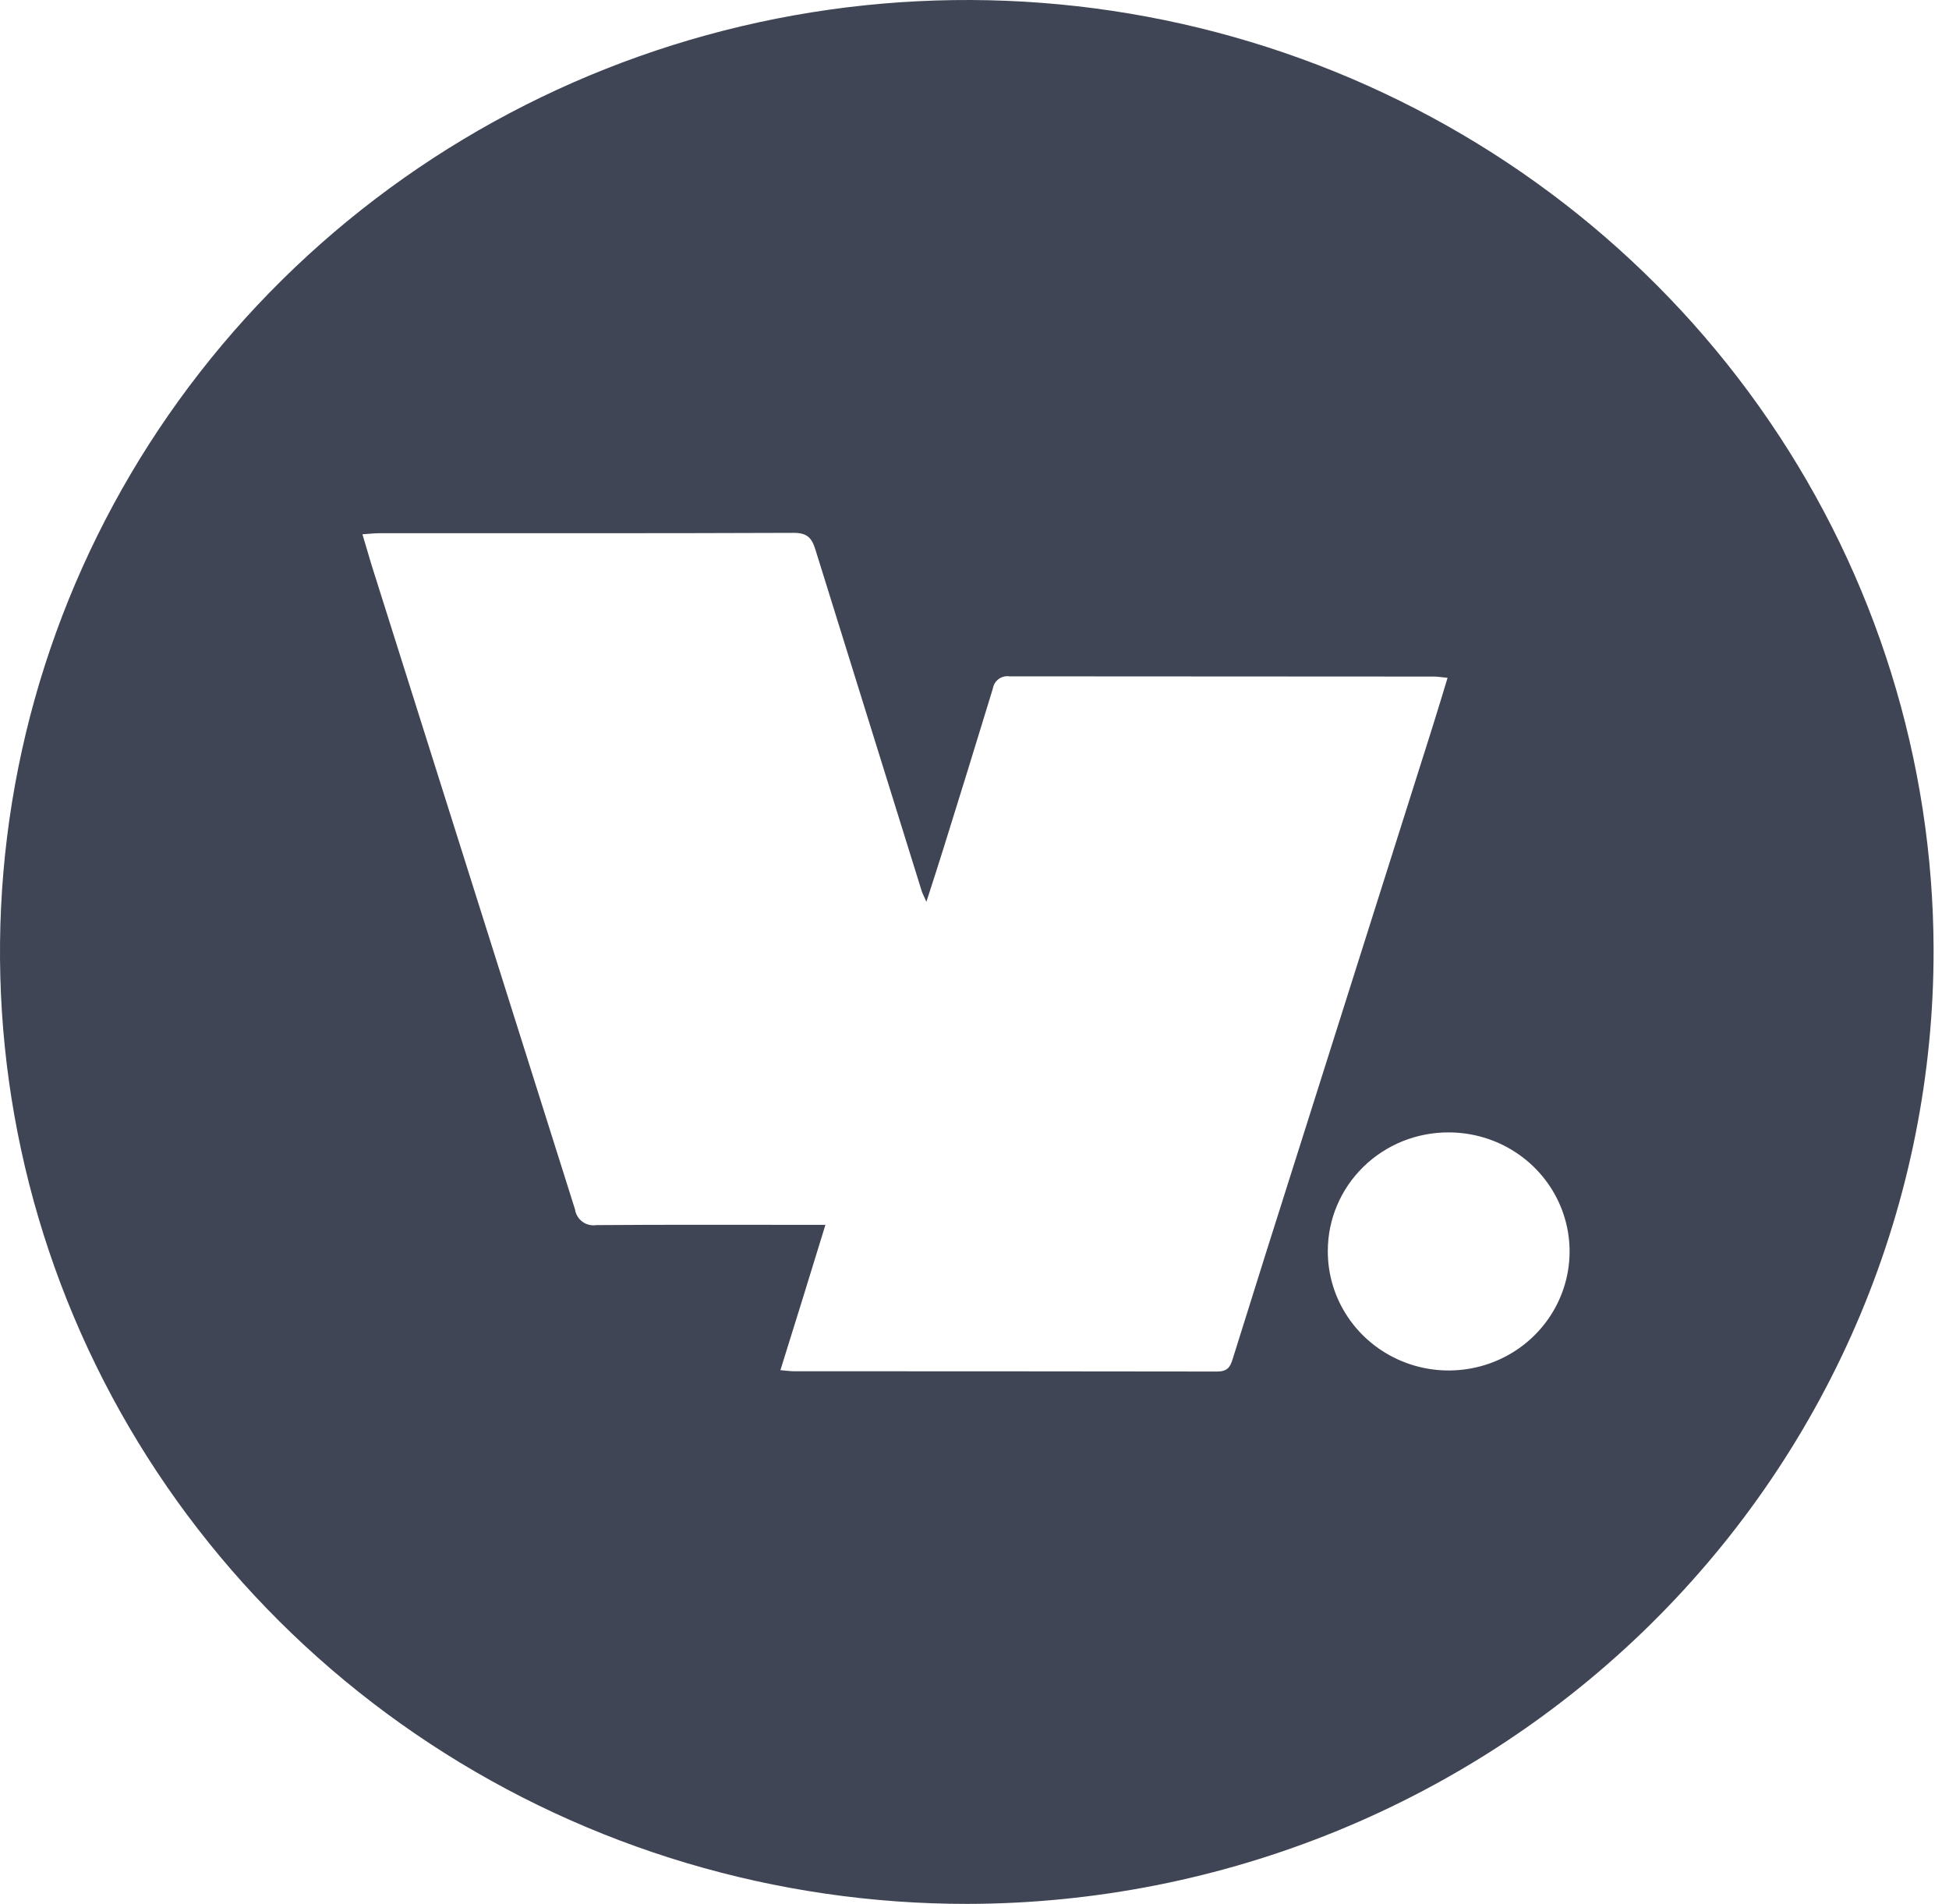 <svg width="43" height="42" viewBox="0 0 43 42" fill="none" xmlns="http://www.w3.org/2000/svg">
<path d="M21.338 42C17.122 42.002 12.999 40.773 9.492 38.469C5.985 36.165 3.25 32.89 1.632 29.056C0.015 25.223 -0.413 21.004 0.404 16.931C1.221 12.859 3.246 9.116 6.222 6.176C9.198 3.236 12.993 1.23 17.126 0.412C21.26 -0.406 25.547 8.12356e-05 29.446 1.579C33.345 3.159 36.681 5.84 39.033 9.286C41.386 12.731 42.648 16.785 42.66 20.936C42.666 23.697 42.118 26.433 41.05 28.986C39.981 31.54 38.411 33.861 36.431 35.817C34.451 37.773 32.099 39.325 29.509 40.386C26.919 41.447 24.143 41.996 21.338 42ZM17.218 30.226C17.355 30.237 17.436 30.25 17.519 30.25C20.632 30.25 23.743 30.252 26.851 30.256C27.074 30.256 27.139 30.165 27.194 29.986C27.681 28.426 28.172 26.868 28.668 25.311C29.645 22.226 30.621 19.141 31.599 16.055C31.712 15.698 31.819 15.339 31.937 14.953C31.799 14.94 31.719 14.925 31.636 14.925C28.515 14.925 25.393 14.923 22.272 14.92C22.188 14.908 22.103 14.929 22.035 14.978C21.967 15.027 21.921 15.1 21.907 15.182C21.548 16.36 21.184 17.536 20.817 18.711C20.701 19.083 20.58 19.455 20.439 19.894C20.382 19.764 20.352 19.71 20.334 19.653C19.551 17.142 18.769 14.631 17.989 12.121C17.908 11.858 17.801 11.754 17.508 11.755C14.461 11.767 11.415 11.762 8.369 11.763C8.257 11.763 8.146 11.777 7.996 11.786C8.072 12.04 8.133 12.251 8.197 12.462C9.694 17.201 11.191 21.941 12.687 26.681C12.694 26.735 12.713 26.786 12.741 26.832C12.768 26.878 12.805 26.918 12.849 26.95C12.892 26.983 12.942 27.006 12.995 27.019C13.048 27.032 13.103 27.034 13.157 27.026C14.701 27.014 16.247 27.02 17.79 27.02H18.211C18.033 27.598 17.873 28.119 17.712 28.639C17.551 29.159 17.389 29.678 17.218 30.225M31.959 24.981C31.61 24.98 31.264 25.047 30.941 25.177C30.619 25.308 30.325 25.5 30.078 25.742C29.831 25.984 29.634 26.272 29.5 26.589C29.365 26.906 29.296 27.246 29.295 27.589C29.291 28.11 29.445 28.619 29.736 29.053C30.027 29.488 30.443 29.827 30.93 30.028C31.417 30.23 31.954 30.284 32.473 30.184C32.991 30.085 33.468 29.836 33.843 29.469C34.217 29.102 34.473 28.634 34.577 28.124C34.681 27.614 34.629 27.085 34.427 26.604C34.225 26.123 33.883 25.712 33.443 25.423C33.004 25.134 32.487 24.981 31.959 24.981Z" fill="#404555"/>
</svg>
